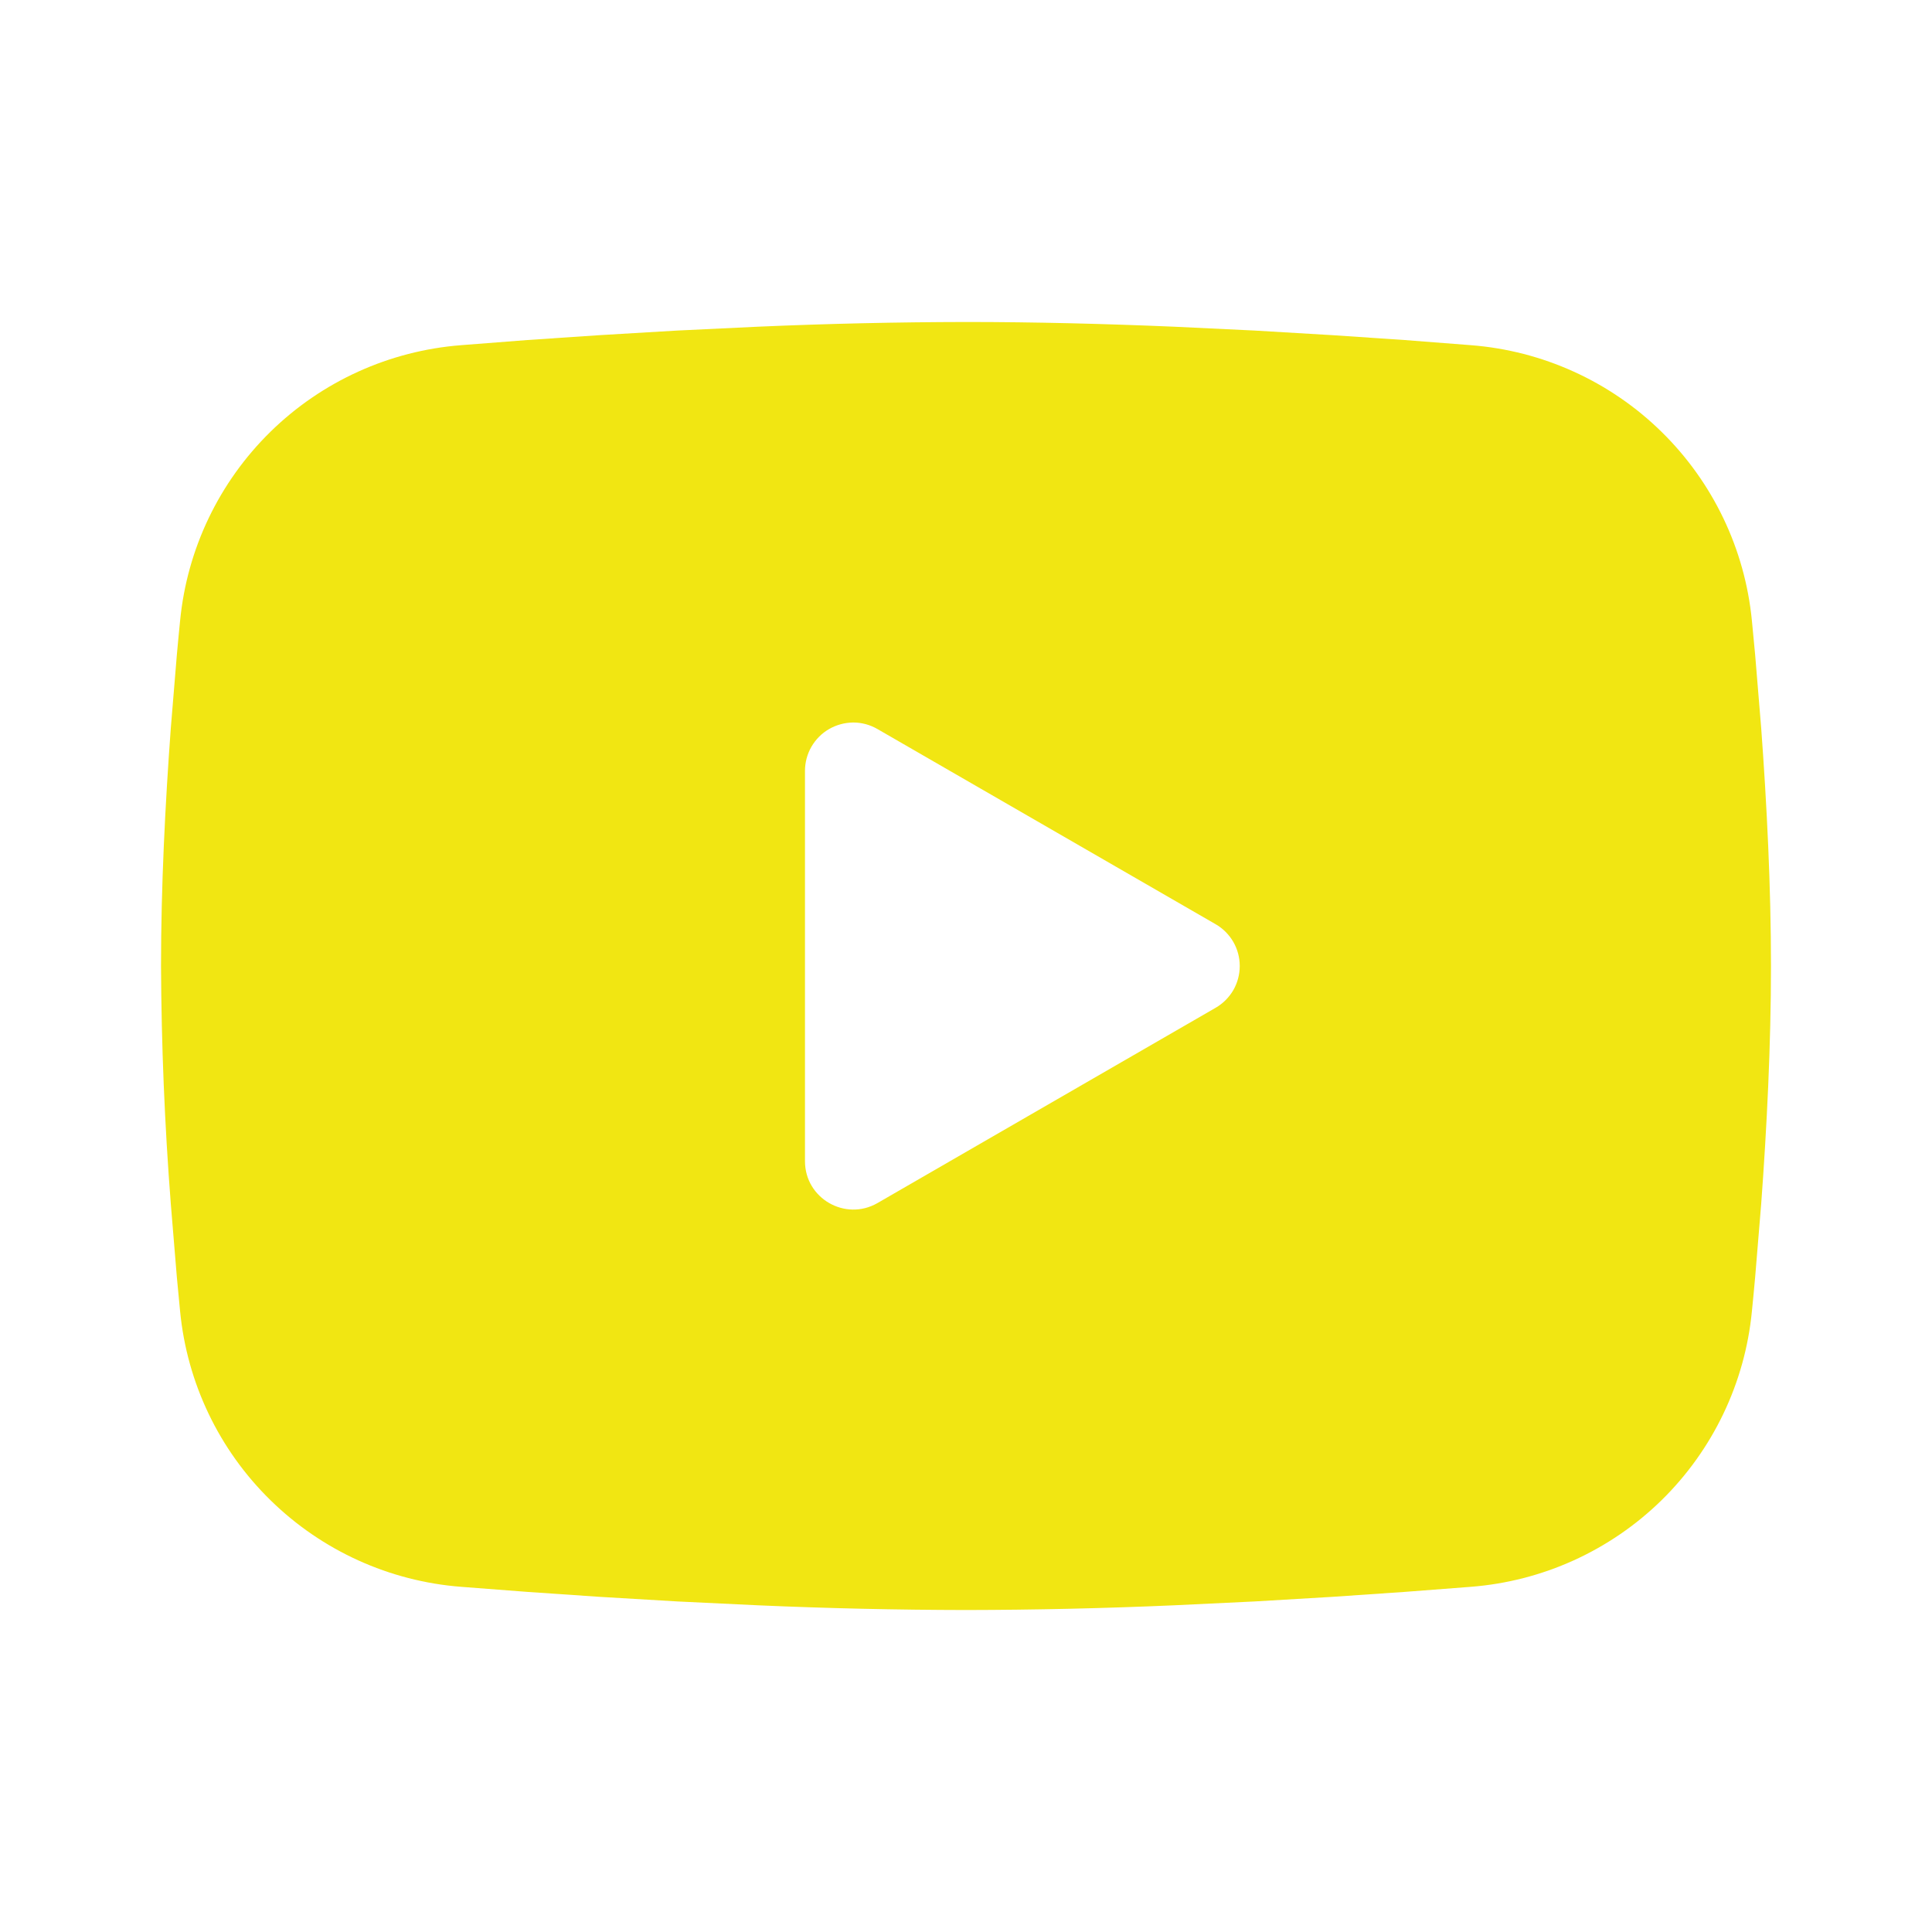 <svg width="32" height="32" viewBox="0 0 32 32" fill="none" xmlns="http://www.w3.org/2000/svg">
<g clip-path="url(#clip0_31_104)">
<path fill-rule="evenodd" clip-rule="evenodd" d="M16 5.333C17.14 5.333 18.309 5.363 19.443 5.411L20.781 5.475L22.063 5.551L23.263 5.632L24.359 5.717C25.548 5.808 26.667 6.316 27.519 7.151C28.371 7.986 28.902 9.094 29.017 10.281L29.071 10.848L29.171 12.061C29.264 13.319 29.333 14.689 29.333 16C29.333 17.311 29.264 18.681 29.171 19.939L29.071 21.152C29.053 21.347 29.036 21.535 29.017 21.719C28.902 22.906 28.371 24.015 27.519 24.85C26.666 25.684 25.547 26.192 24.357 26.283L23.264 26.367L22.064 26.449L20.781 26.525L19.443 26.589C18.296 26.639 17.148 26.665 16 26.667C14.852 26.665 13.704 26.639 12.557 26.589L11.219 26.525L9.937 26.449L8.737 26.367L7.641 26.283C6.452 26.192 5.333 25.684 4.481 24.849C3.628 24.015 3.098 22.906 2.983 21.719L2.929 21.152L2.829 19.939C2.727 18.628 2.673 17.314 2.667 16C2.667 14.689 2.736 13.319 2.829 12.061L2.929 10.848C2.947 10.653 2.964 10.465 2.983 10.281C3.098 9.094 3.628 7.986 4.48 7.151C5.332 6.316 6.451 5.809 7.64 5.717L8.735 5.632L9.935 5.551L11.217 5.475L12.556 5.411C13.703 5.361 14.851 5.335 16 5.333ZM13.333 12.767V19.233C13.333 19.849 14 20.233 14.533 19.927L20.133 16.693C20.255 16.623 20.356 16.522 20.427 16.401C20.497 16.279 20.534 16.141 20.534 16C20.534 15.859 20.497 15.721 20.427 15.6C20.356 15.478 20.255 15.377 20.133 15.307L14.533 12.075C14.412 12.005 14.274 11.967 14.133 11.967C13.993 11.968 13.855 12.005 13.733 12.075C13.611 12.145 13.511 12.246 13.44 12.368C13.37 12.489 13.333 12.628 13.333 12.768V12.767Z" fill="#F1E612"/>
</g>
<defs>
<clipPath id="clip0_31_104">
<rect width="32" height="32" fill="white"/>
</clipPath>
</defs>
</svg>
